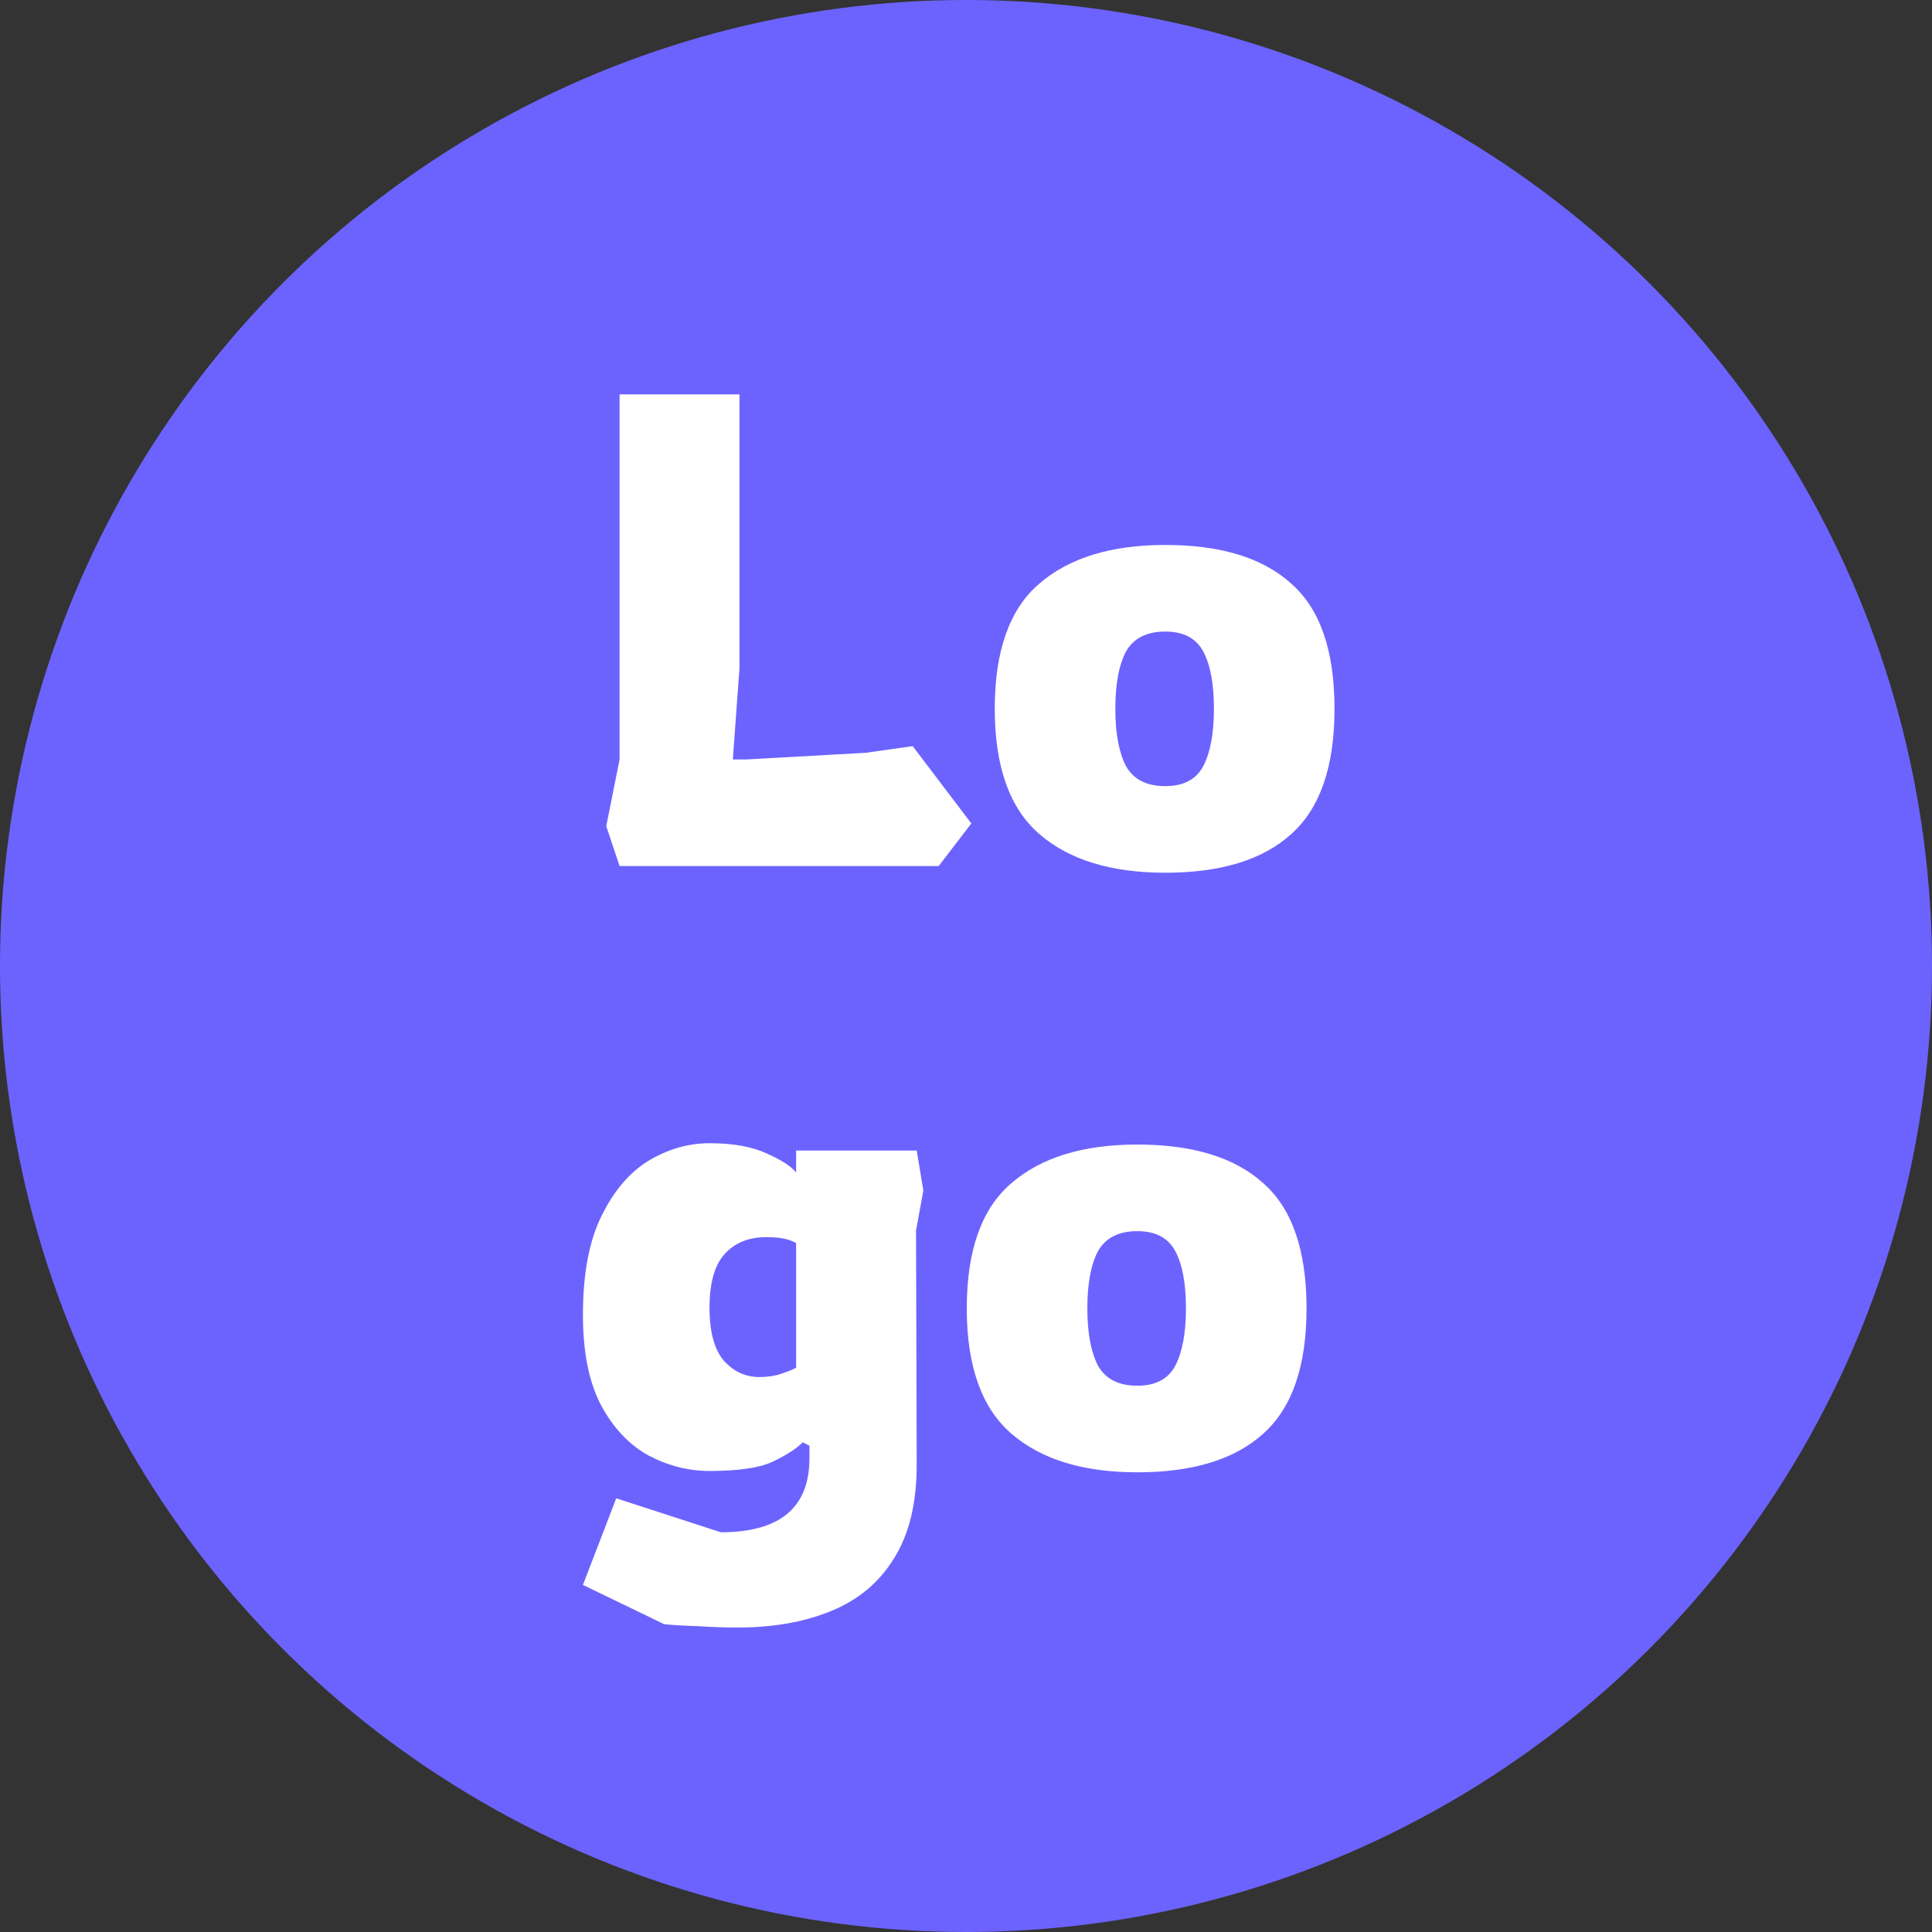 <svg width="58" height="58" viewBox="0 0 58 58" fill="none" xmlns="http://www.w3.org/2000/svg">
<rect x="0" y="0" width="58" height="58" fill="#333333" stroke="none"/>
<circle cx="29" cy="29" r="29" fill="#6C63FF"/>
<path d="M18.6 26L18.2 24.8L18.6 22.8V11.84H22.2V20.06L22 22.8H22.4L25.98 22.6L27.4 22.4L29.16 24.72L28.18 26H18.6ZM34.983 26.2C33.357 26.2 32.097 25.813 31.203 25.04C30.31 24.267 29.863 23.013 29.863 21.28C29.863 19.533 30.31 18.28 31.203 17.52C32.097 16.747 33.357 16.36 34.983 16.36C36.65 16.36 37.91 16.747 38.763 17.52C39.63 18.28 40.063 19.533 40.063 21.28C40.063 23.013 39.63 24.267 38.763 25.04C37.91 25.813 36.65 26.2 34.983 26.2ZM34.983 23.6C35.53 23.6 35.91 23.4 36.123 23C36.337 22.587 36.443 22.013 36.443 21.28C36.443 20.533 36.337 19.96 36.123 19.56C35.91 19.16 35.53 18.96 34.983 18.96C34.423 18.96 34.03 19.16 33.803 19.56C33.59 19.96 33.483 20.533 33.483 21.28C33.483 22.013 33.59 22.587 33.803 23C34.03 23.4 34.423 23.6 34.983 23.6ZM22.12 48.86C21.787 48.86 21.407 48.847 20.98 48.82C20.553 48.807 20.207 48.787 19.94 48.76L17.5 47.58L18.5 44.98L21.64 46C23.413 46 24.3 45.26 24.3 43.78V43.4L24.1 43.3C23.913 43.487 23.613 43.68 23.2 43.88C22.8 44.067 22.167 44.16 21.3 44.16C20.673 44.16 20.067 44.007 19.48 43.7C18.893 43.38 18.413 42.873 18.04 42.18C17.68 41.487 17.5 40.587 17.5 39.48C17.5 38.24 17.687 37.247 18.06 36.5C18.433 35.74 18.907 35.187 19.48 34.84C20.067 34.493 20.673 34.32 21.3 34.32C21.993 34.32 22.56 34.42 23 34.62C23.453 34.82 23.753 35.013 23.9 35.2V34.54H27.52L27.72 35.74L27.5 36.94L27.52 43.98C27.52 45.127 27.293 46.06 26.84 46.78C26.4 47.5 25.773 48.027 24.96 48.36C24.16 48.693 23.213 48.86 22.12 48.86ZM22.8 41.34C23.04 41.34 23.26 41.307 23.46 41.24C23.66 41.173 23.807 41.113 23.9 41.06V37.32C23.847 37.28 23.747 37.24 23.6 37.2C23.453 37.16 23.253 37.14 23 37.14C22.48 37.14 22.067 37.307 21.76 37.64C21.453 37.973 21.3 38.513 21.3 39.26C21.3 39.993 21.447 40.527 21.74 40.86C22.033 41.18 22.387 41.34 22.8 41.34ZM34.143 44.2C32.517 44.2 31.257 43.813 30.363 43.04C29.47 42.267 29.023 41.013 29.023 39.28C29.023 37.533 29.47 36.28 30.363 35.52C31.257 34.747 32.517 34.36 34.143 34.36C35.81 34.36 37.07 34.747 37.923 35.52C38.79 36.28 39.223 37.533 39.223 39.28C39.223 41.013 38.79 42.267 37.923 43.04C37.07 43.813 35.81 44.2 34.143 44.2ZM34.143 41.6C34.69 41.6 35.07 41.4 35.283 41C35.497 40.587 35.603 40.013 35.603 39.28C35.603 38.533 35.497 37.96 35.283 37.56C35.07 37.16 34.69 36.96 34.143 36.96C33.583 36.96 33.19 37.16 32.963 37.56C32.75 37.96 32.643 38.533 32.643 39.28C32.643 40.013 32.75 40.587 32.963 41C33.19 41.4 33.583 41.6 34.143 41.6Z" fill="white"/>
</svg>
